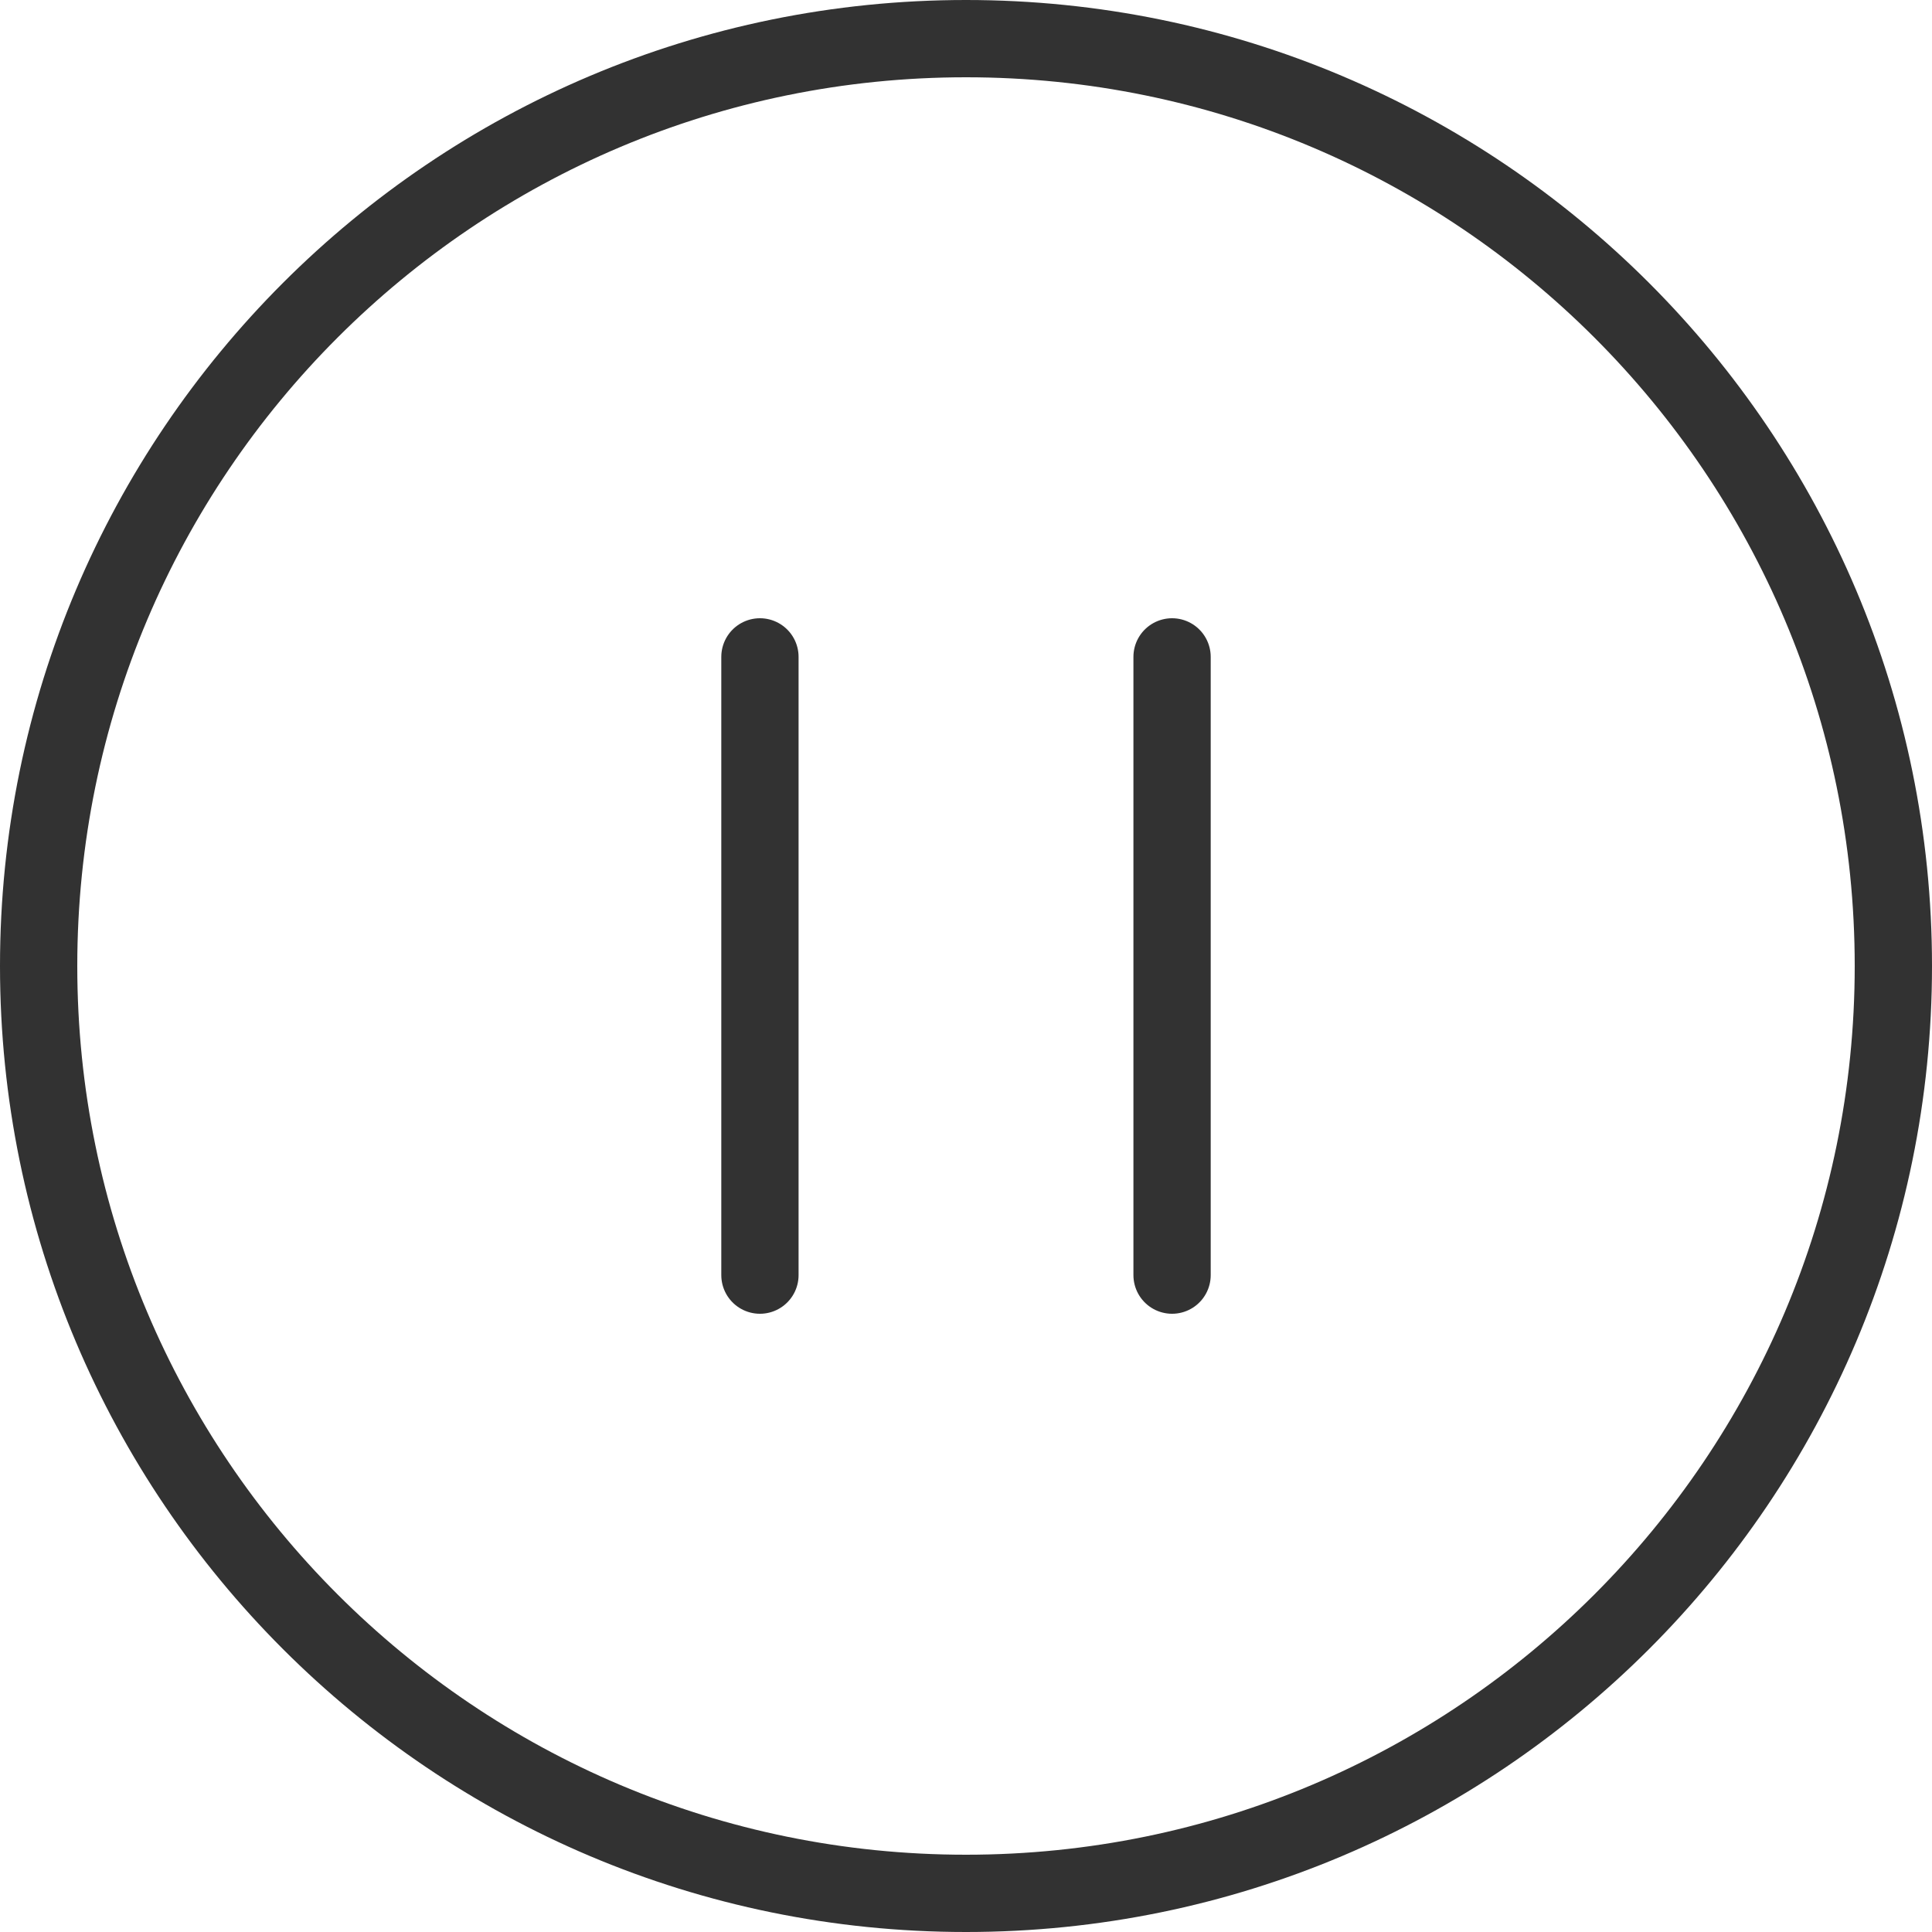 <svg width="50" height="50" viewBox="0 0 50 50" fill="none" xmlns="http://www.w3.org/2000/svg">
<path d="M49 25C49 38.255 38.255 49 25 49C11.745 49 1 38.255 1 25C1 11.745 11.745 1 25 1C38.255 1 49 11.745 49 25Z" stroke="#323232" stroke-width="2"/>
<path d="M30.333 17V33" stroke="#323232" stroke-width="2" stroke-linecap="round" stroke-linejoin="round"/>
<path d="M19.667 17V33" stroke="#323232" stroke-width="2" stroke-linecap="round" stroke-linejoin="round"/>
</svg>
